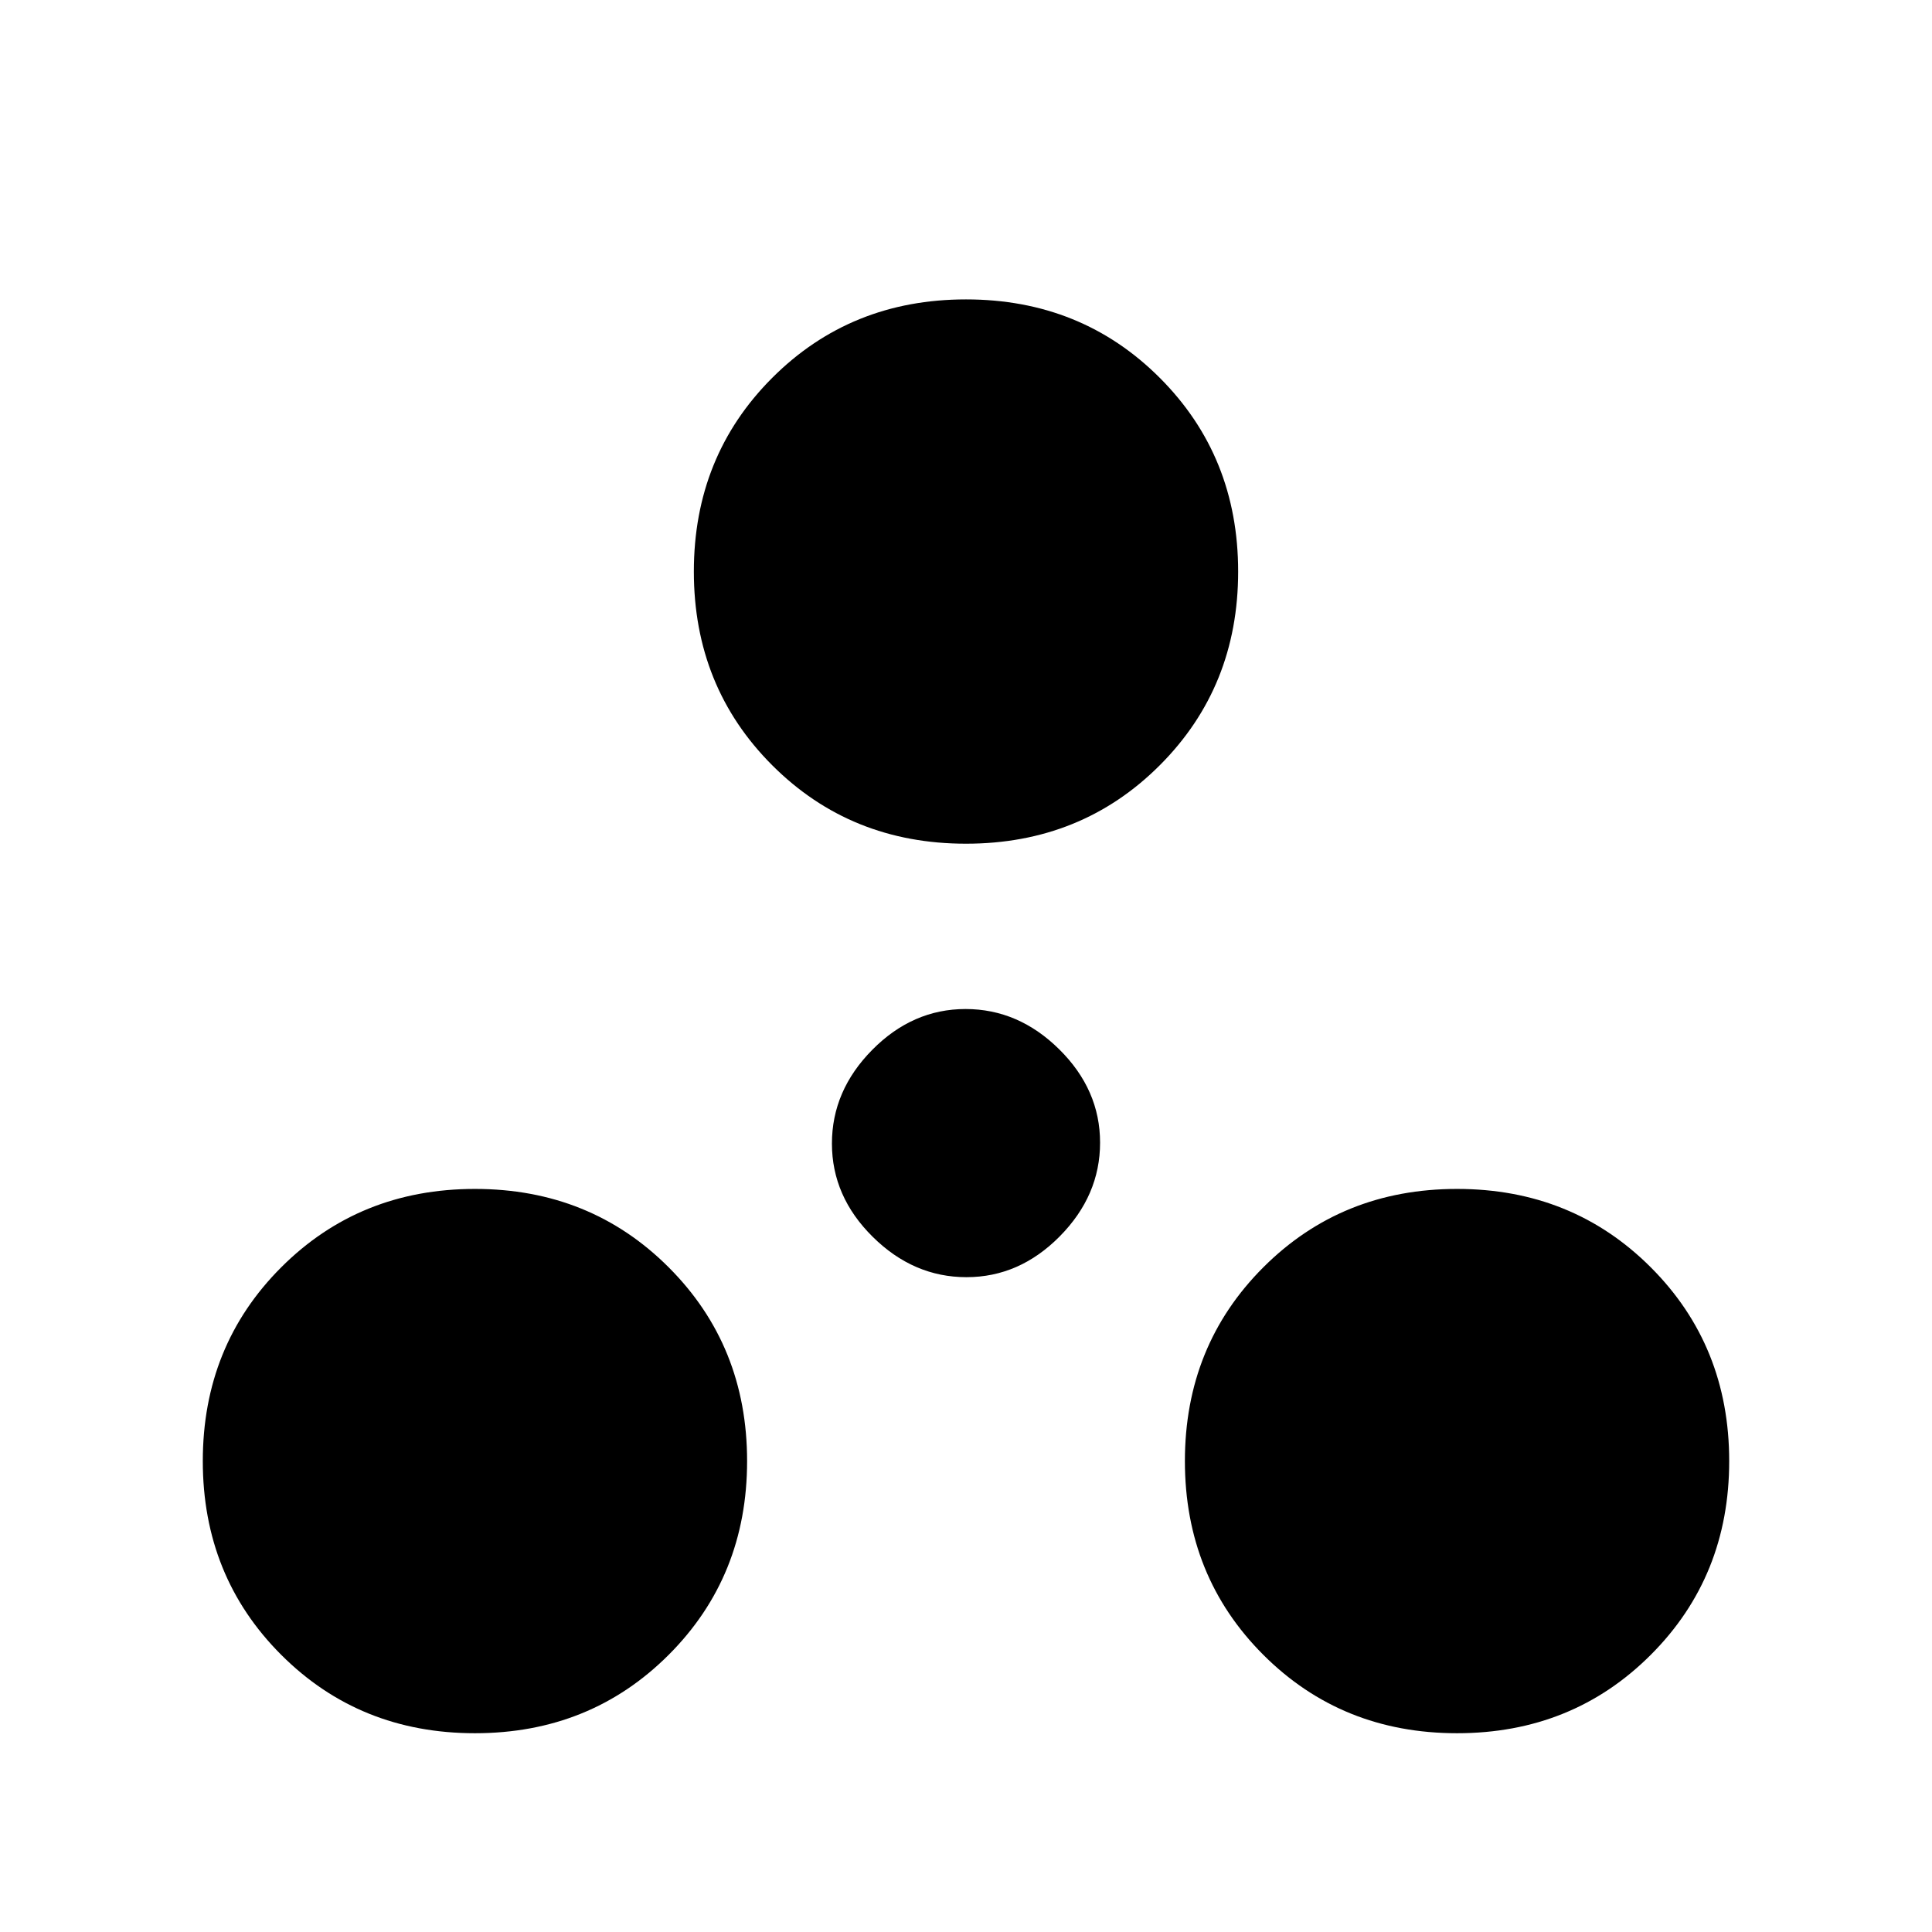 <svg xmlns="http://www.w3.org/2000/svg" height="20" viewBox="0 -960 960 960" width="20"><path d="M236-98.77q-57.31 0-96.27-38.96-38.96-38.96-38.96-96.27 0-57.31 38.96-96.27 38.96-38.96 96.27-38.96 57.31 0 96.27 38.96 38.96 38.96 38.96 96.27 0 57.31-38.96 96.27Q293.31-98.77 236-98.77Zm488 0q-57.31 0-96.27-38.96-38.96-38.96-38.96-96.27 0-57.31 38.96-96.27 38.96-38.96 96.27-38.96 57.31 0 96.27 38.96 38.96 38.96 38.96 96.27 0 57.31-38.96 96.27Q781.31-98.77 724-98.77ZM480.22-325.38q-26.3 0-46.57-20.05t-20.27-46.35q0-26.3 20.05-46.57t46.35-20.27q26.3 0 46.57 20.05t20.27 46.35q0 26.3-20.05 46.57t-46.35 20.27ZM480-540.77q-57.31 0-96.27-38.96-38.96-38.96-38.96-96.27 0-57.31 38.96-96.27 38.96-38.96 96.27-38.96 57.31 0 96.27 38.96 38.96 38.96 38.96 96.27 0 57.31-38.96 96.27-38.96 38.96-96.27 38.96Z"/></svg>